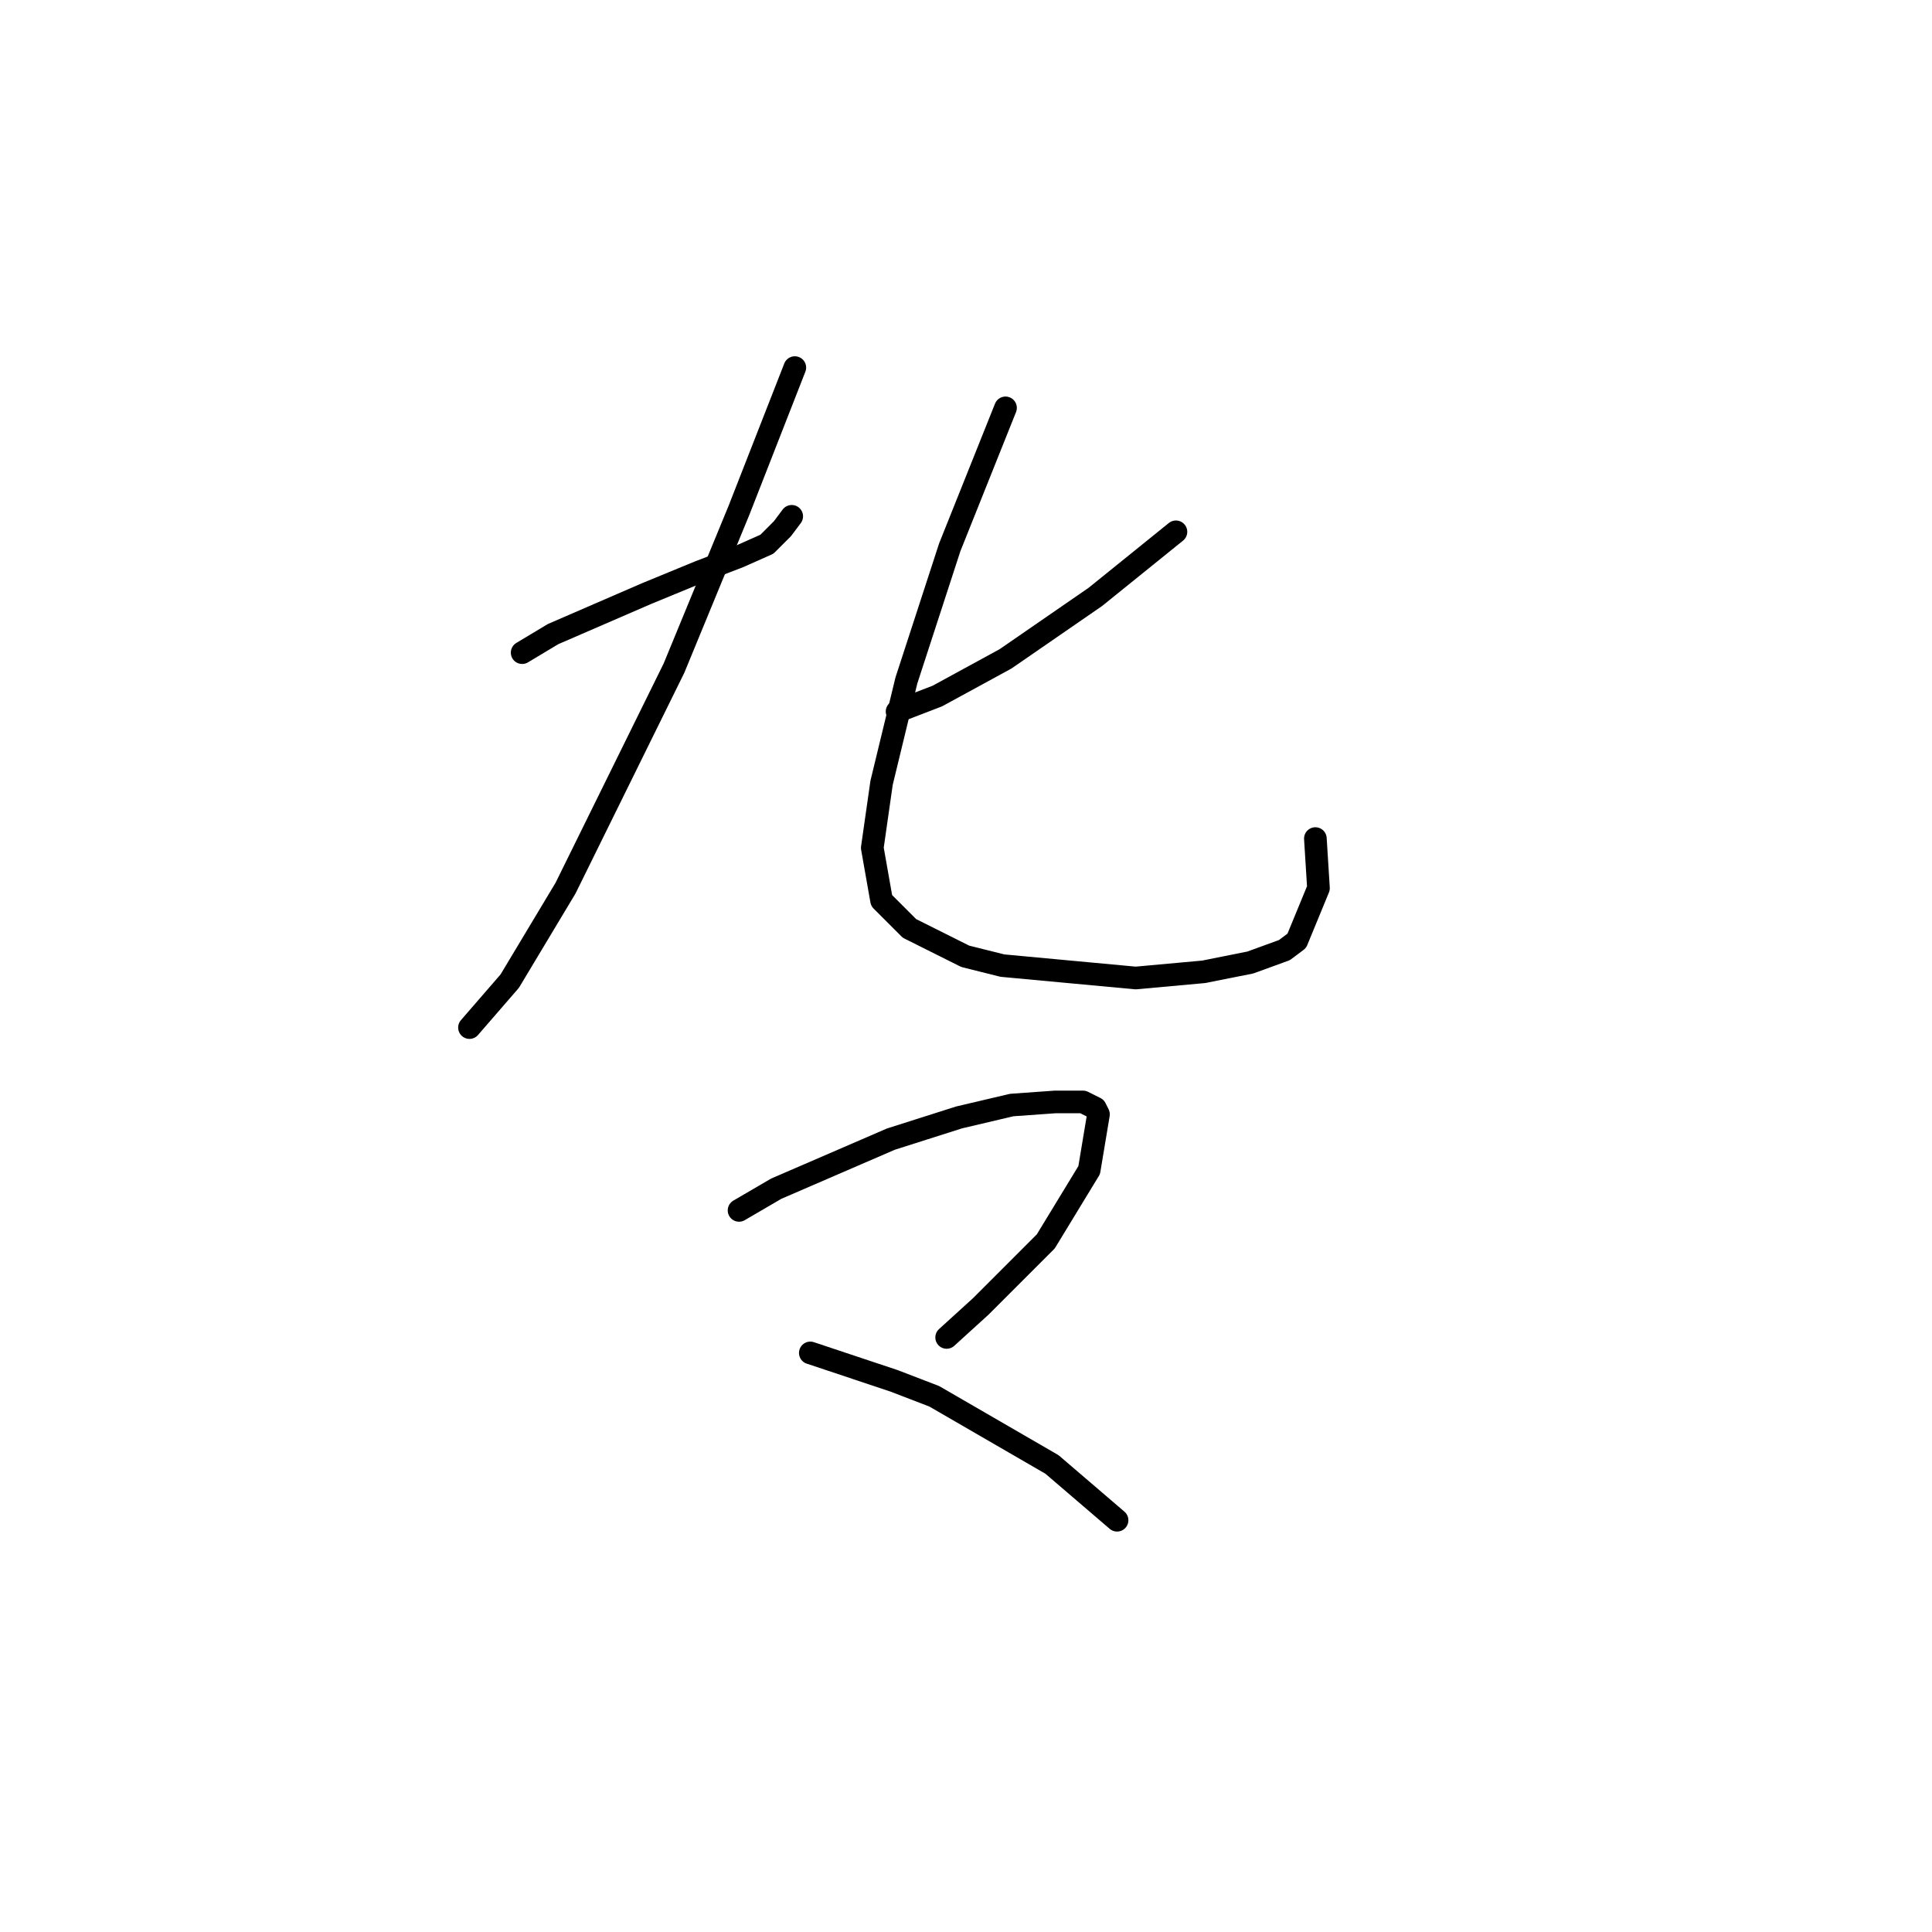 <?xml version="1.0" standalone="no"?>
    <svg width="256" height="256" xmlns="http://www.w3.org/2000/svg" version="1.1">
    <polyline stroke="black" stroke-width="3" stroke-linecap="round" fill="transparent" stroke-linejoin="round" points="69.188 86.48 73.293 84.017 85.611 78.68 92.59 75.806 97.928 73.753 101.623 72.11 103.676 70.058 104.907 68.415 104.907 68.415 " />
        <polyline stroke="black" stroke-width="3" stroke-linecap="round" fill="transparent" stroke-linejoin="round" points="105.318 48.708 97.928 67.594 89.306 88.533 74.936 117.684 67.545 130.001 62.208 136.159 62.208 136.159 " />
        <polyline stroke="black" stroke-width="3" stroke-linecap="round" fill="transparent" stroke-linejoin="round" points="155.818 70.468 145.143 79.09 133.237 87.302 124.204 92.228 118.867 94.281 118.867 94.281 " />
        <polyline stroke="black" stroke-width="3" stroke-linecap="round" fill="transparent" stroke-linejoin="round" points="133.237 54.045 125.846 72.521 120.098 90.176 116.814 103.724 115.582 112.346 116.814 119.326 120.509 123.021 127.899 126.716 132.826 127.948 150.481 129.59 159.513 128.769 165.672 127.538 170.188 125.895 171.83 124.663 174.704 117.684 174.294 111.115 174.294 111.115 " />
        <polyline stroke="black" stroke-width="3" stroke-linecap="round" fill="transparent" stroke-linejoin="round" points="97.928 160.383 102.854 157.509 118.046 150.94 127.078 148.066 134.058 146.424 139.806 146.013 143.501 146.013 145.143 146.834 145.554 147.655 144.322 155.046 138.574 164.489 129.952 173.111 125.436 177.217 125.436 177.217 " />
        <polyline stroke="black" stroke-width="3" stroke-linecap="round" fill="transparent" stroke-linejoin="round" points="107.371 179.269 118.456 182.965 123.794 185.017 139.395 194.05 148.017 201.44 148.017 201.44 " />
        </svg>